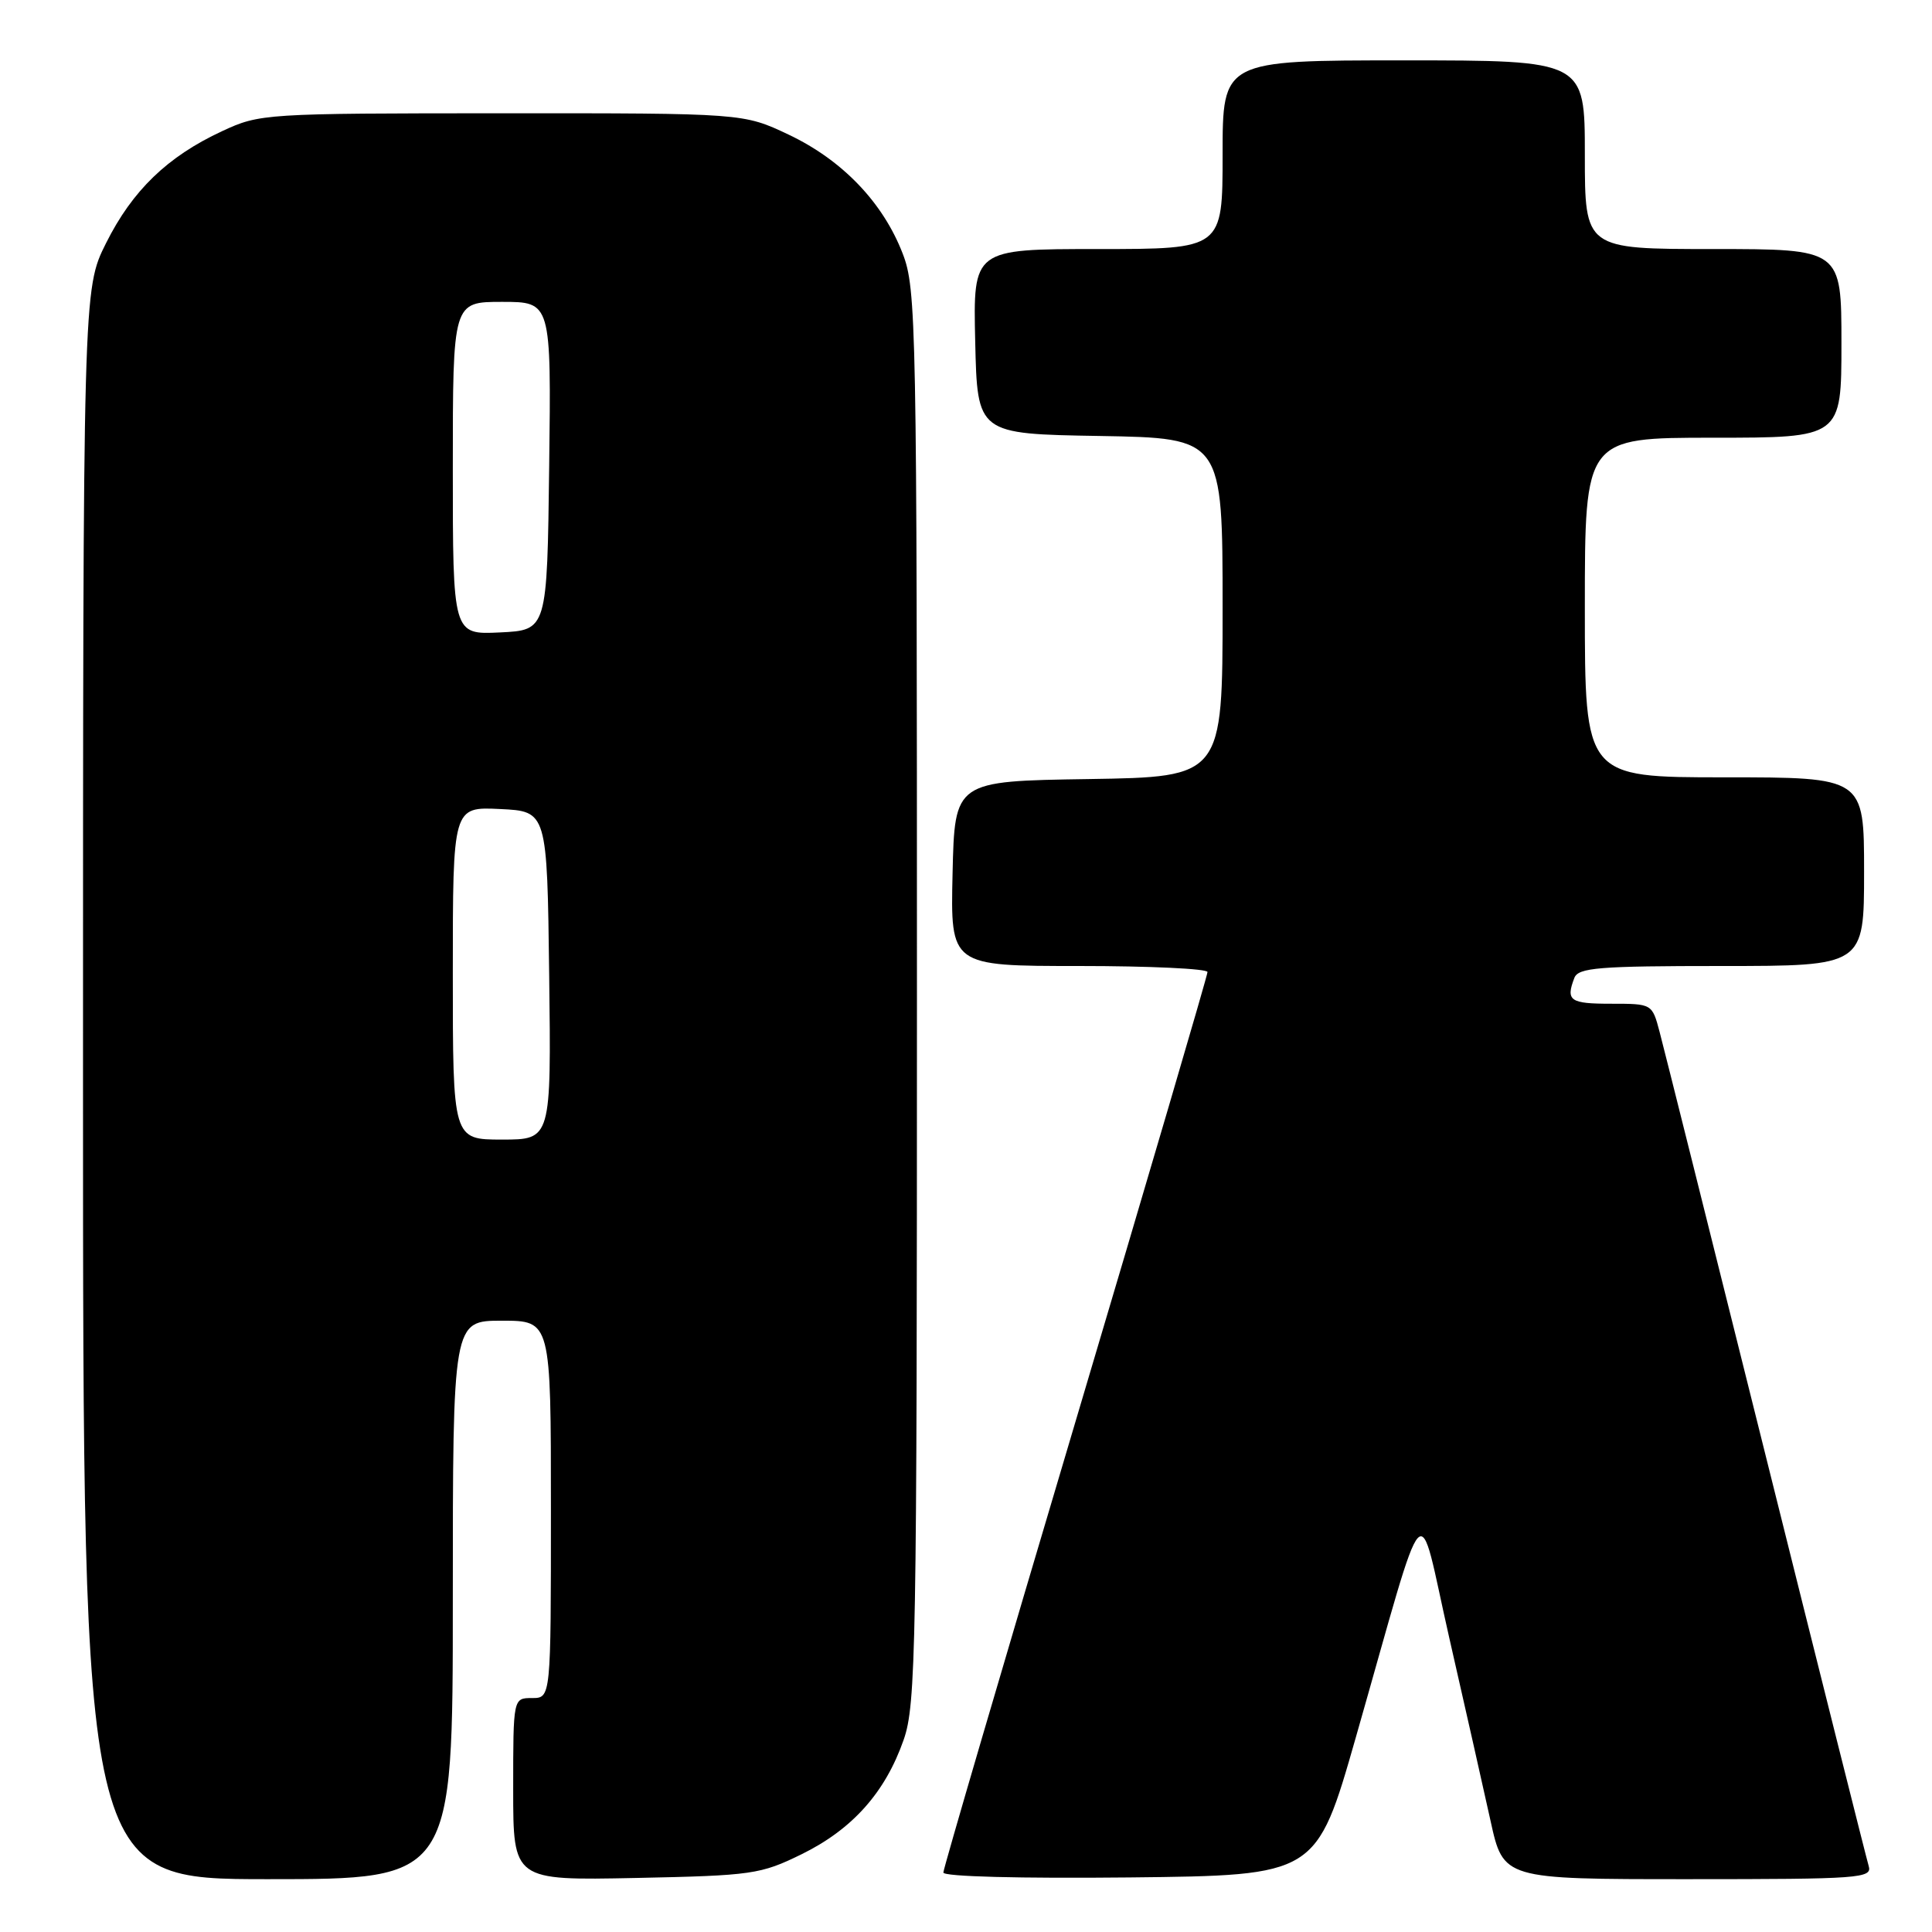 <?xml version="1.0" encoding="UTF-8" standalone="no"?>
<!DOCTYPE svg PUBLIC "-//W3C//DTD SVG 1.1//EN" "http://www.w3.org/Graphics/SVG/1.1/DTD/svg11.dtd" >
<svg xmlns="http://www.w3.org/2000/svg" xmlns:xlink="http://www.w3.org/1999/xlink" version="1.1" viewBox="0 0 256 256">
 <g >
 <path fill="currentColor"
d=" M 60.00 212.00 C 60.00 175.00 60.00 175.00 66.50 175.00 C 73.00 175.00 73.00 175.00 73.00 200.00 C 73.00 225.00 73.00 225.00 70.50 225.00 C 68.00 225.00 68.00 225.00 68.00 237.09 C 68.00 249.17 68.00 249.17 84.25 248.84 C 99.70 248.52 100.78 248.36 106.23 245.69 C 112.96 242.38 117.30 237.51 119.74 230.53 C 121.37 225.87 121.50 218.63 121.50 132.00 C 121.50 42.69 121.42 38.28 119.61 33.60 C 117.00 26.83 111.61 21.21 104.50 17.84 C 98.50 15.00 98.50 15.00 66.50 15.01 C 34.99 15.02 34.42 15.06 29.43 17.38 C 22.18 20.75 17.54 25.24 14.05 32.22 C 11.00 38.32 11.00 38.32 11.00 143.66 C 11.00 249.00 11.00 249.00 35.50 249.00 C 60.00 249.00 60.00 249.00 60.00 212.00 Z  M 179.66 230.19 C 189.33 196.35 187.72 198.07 192.03 217.00 C 194.10 226.07 196.56 236.99 197.50 241.25 C 199.20 249.00 199.20 249.00 223.67 249.00 C 246.50 249.00 248.10 248.88 247.61 247.25 C 247.32 246.29 241.19 221.88 233.99 193.00 C 226.79 164.12 220.46 138.81 219.91 136.75 C 218.92 133.00 218.92 133.00 213.46 133.00 C 208.03 133.00 207.45 132.60 208.61 129.58 C 209.13 128.22 211.80 128.00 228.11 128.00 C 247.00 128.00 247.00 128.00 247.00 115.50 C 247.00 103.00 247.00 103.00 228.50 103.00 C 210.00 103.00 210.00 103.00 210.00 80.50 C 210.00 58.00 210.00 58.00 227.00 58.00 C 244.00 58.00 244.00 58.00 244.00 45.50 C 244.00 33.00 244.00 33.00 227.00 33.00 C 210.00 33.00 210.00 33.00 210.00 20.50 C 210.00 8.00 210.00 8.00 186.00 8.00 C 162.00 8.00 162.00 8.00 162.00 20.50 C 162.00 33.00 162.00 33.00 145.47 33.00 C 128.94 33.00 128.94 33.00 129.22 45.25 C 129.50 57.50 129.50 57.50 145.75 57.77 C 162.00 58.05 162.00 58.05 162.00 80.50 C 162.00 102.95 162.00 102.95 144.25 103.23 C 126.50 103.50 126.50 103.50 126.22 115.75 C 125.94 128.00 125.94 128.00 142.97 128.00 C 152.34 128.00 160.00 128.36 160.00 128.80 C 160.00 129.24 152.12 156.06 142.50 188.40 C 132.88 220.74 125.00 247.61 125.00 248.12 C 125.00 248.66 135.18 248.92 149.71 248.77 C 174.43 248.50 174.43 248.50 179.66 230.19 Z  M 60.00 128.95 C 60.00 106.90 60.00 106.90 66.25 107.20 C 72.50 107.50 72.50 107.50 72.77 129.25 C 73.04 151.00 73.04 151.00 66.52 151.00 C 60.00 151.00 60.00 151.00 60.00 128.95 Z  M 60.00 62.05 C 60.00 40.00 60.00 40.00 66.52 40.00 C 73.04 40.00 73.04 40.00 72.77 61.75 C 72.50 83.50 72.50 83.50 66.25 83.80 C 60.00 84.10 60.00 84.10 60.00 62.05 Z "/>
</g>
</svg>